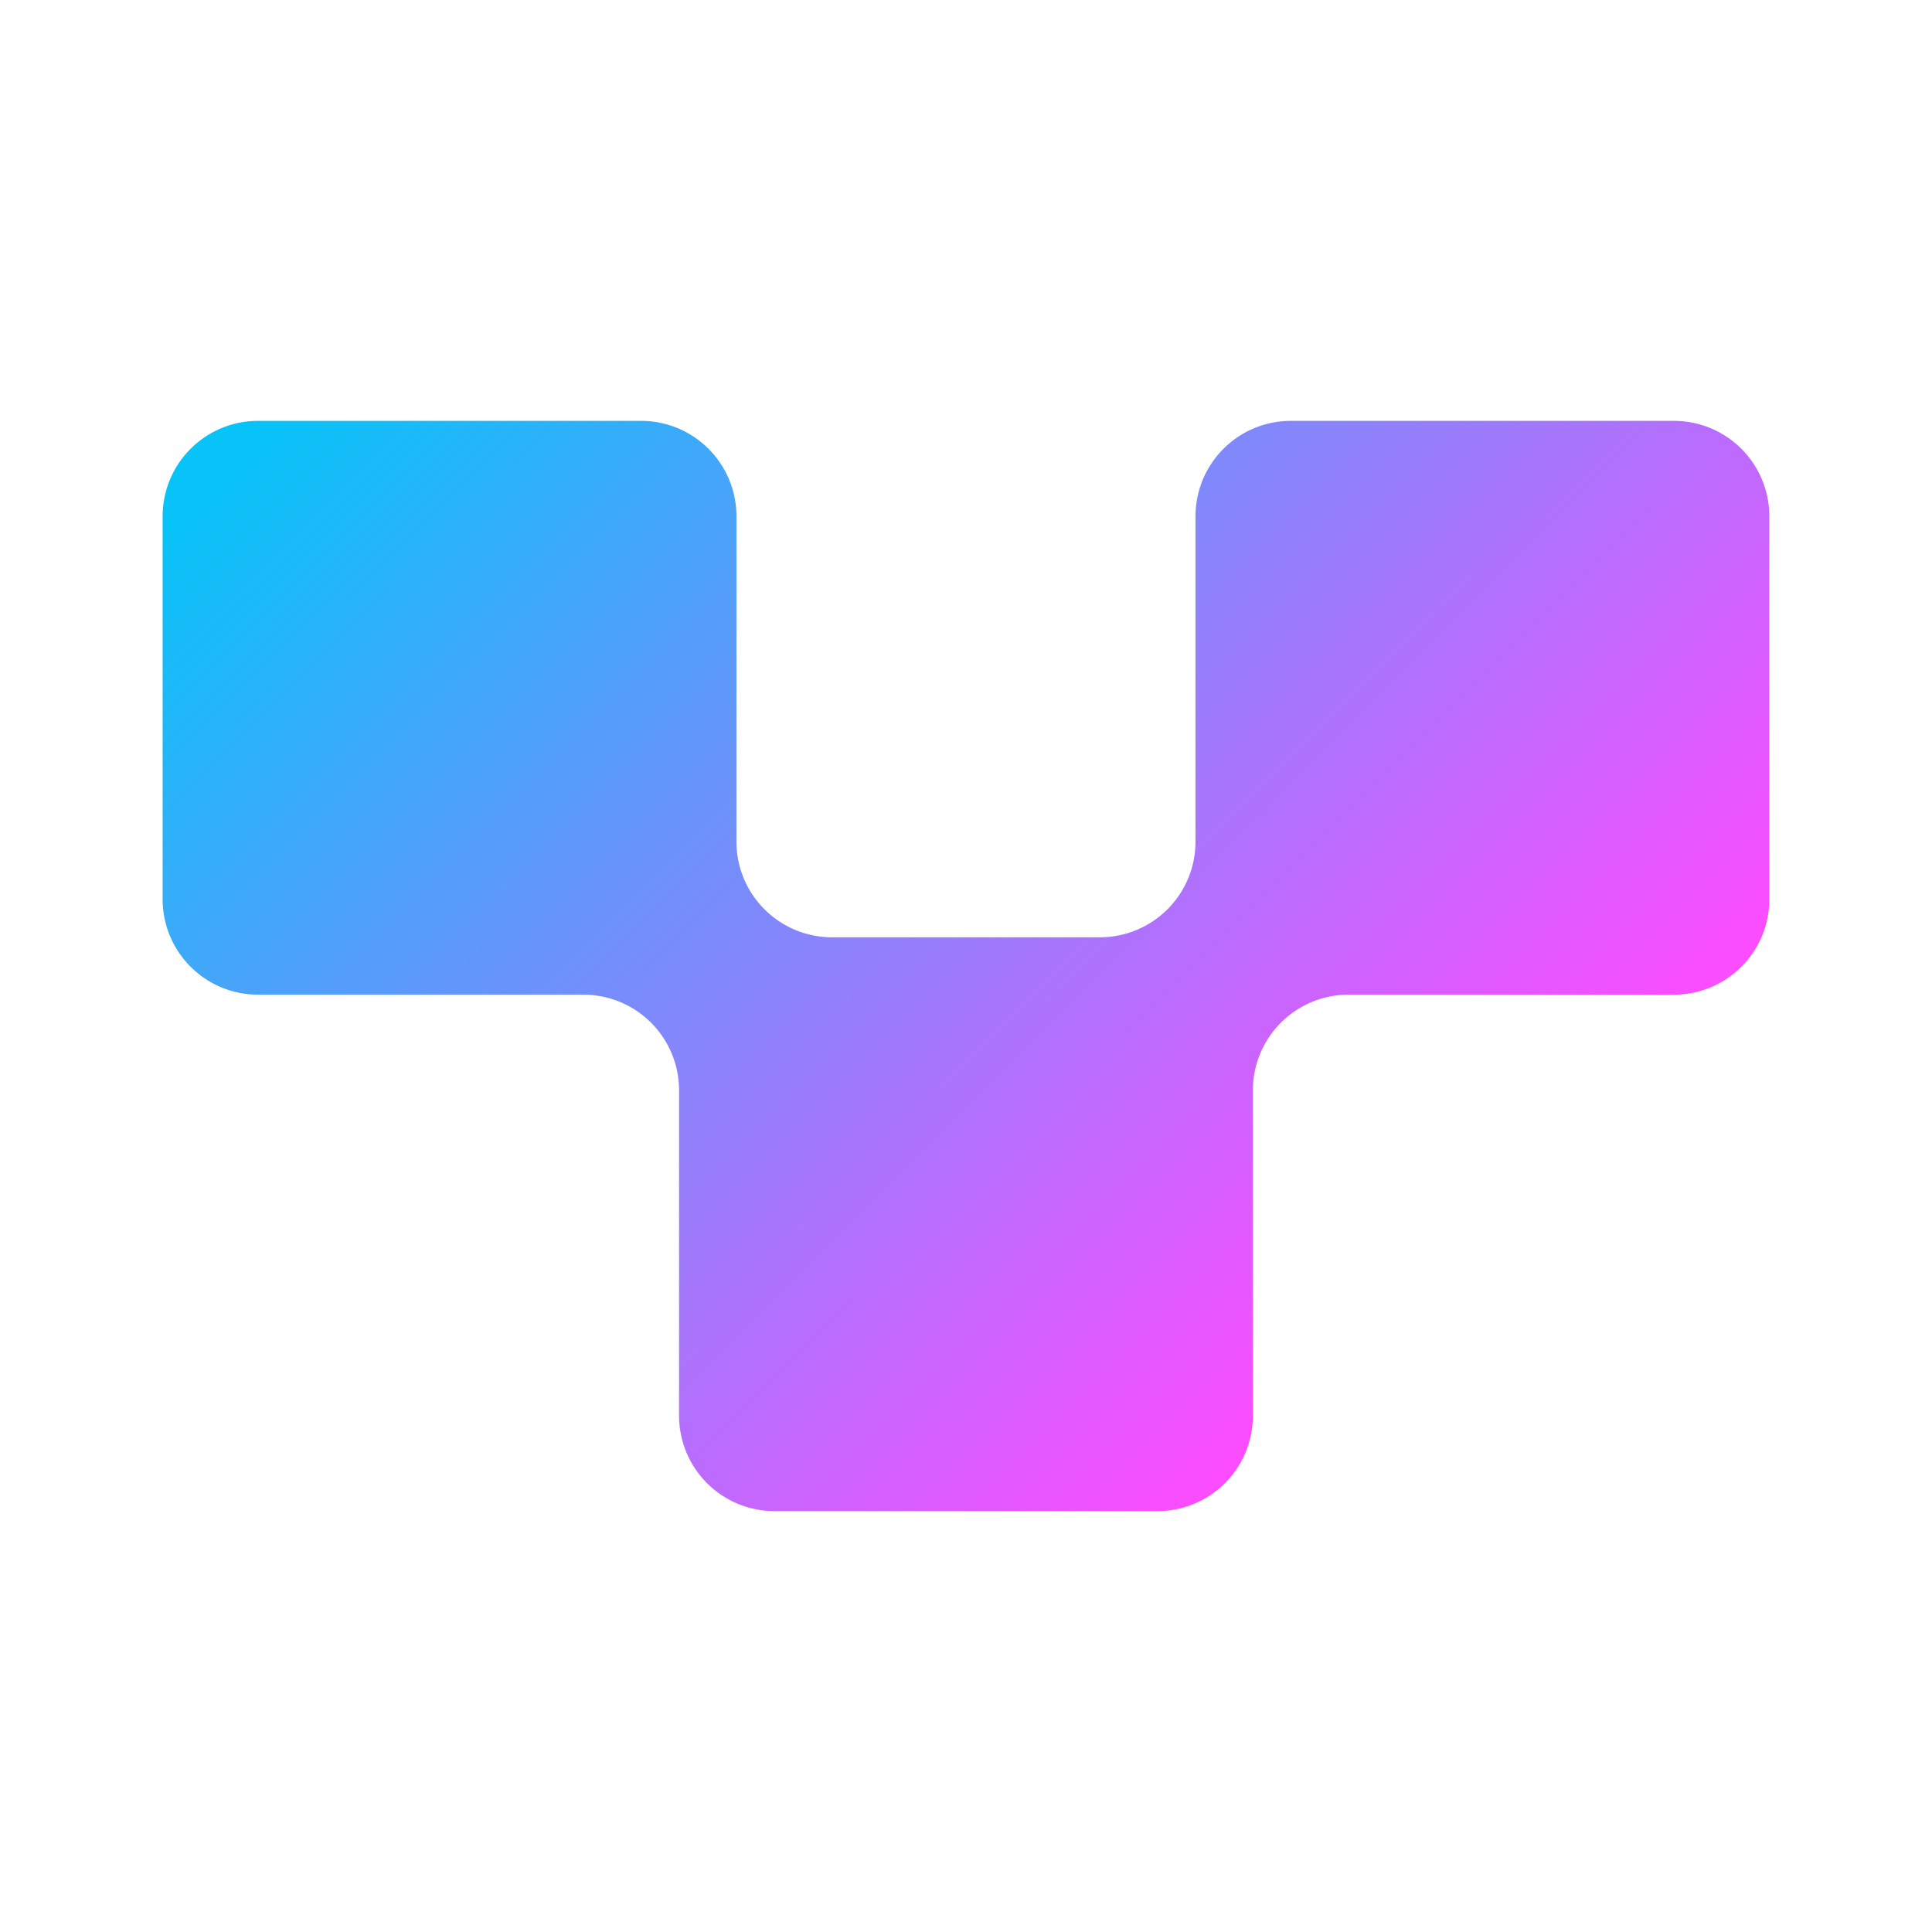 <?xml version="1.0" encoding="UTF-8"?>
<svg version="1.1" viewBox="0 0 120 120" xmlns="http://www.w3.org/2000/svg" xmlns:xlink="http://www.w3.org/1999/xlink">
<defs>
<linearGradient id="a" x1="18.25" x2="81.125" y1="31.75" y2="94.75" gradientTransform="matrix(1.188 0 0 1.188 -11.284 -11.284)" gradientUnits="userSpaceOnUse">
<stop stop-color="#08c3f7" offset=".043"/>
<stop stop-color="#fd4bff" offset=".88"/>
</linearGradient>
</defs>
<g stroke-dashoffset="25.701" stroke-linecap="round" stroke-width="1.5">
<circle cx="60" cy="60" r="60" display="none" style="paint-order:markers fill stroke"/>
<path d="m16.041 26.14c-3.291 0-5.94 2.649-5.94 5.94v23.761c0 3.291 2.649 5.94 5.94 5.94h20.197a5.94 5.94 0 0 1 5.94 5.94v20.197c0 3.291 2.649 5.94 5.94 5.94h23.761c3.291 0 5.94-2.649 5.94-5.94v-20.197a5.94 5.94 0 0 1 5.94-5.94h20.197c3.291 0 5.94-2.649 5.94-5.94v-23.761c0-3.291-2.649-5.94-5.94-5.94h-23.761c-3.291 0-5.94 2.649-5.94 5.94v20.197a5.94 5.94 0 0 1-5.94 5.94h-16.633a5.94 5.94 0 0 1-5.94-5.94v-20.197c0-3.291-2.649-5.94-5.94-5.94z" fill="url(#a)" style="paint-order:markers fill stroke"/>
</g>
</svg>

